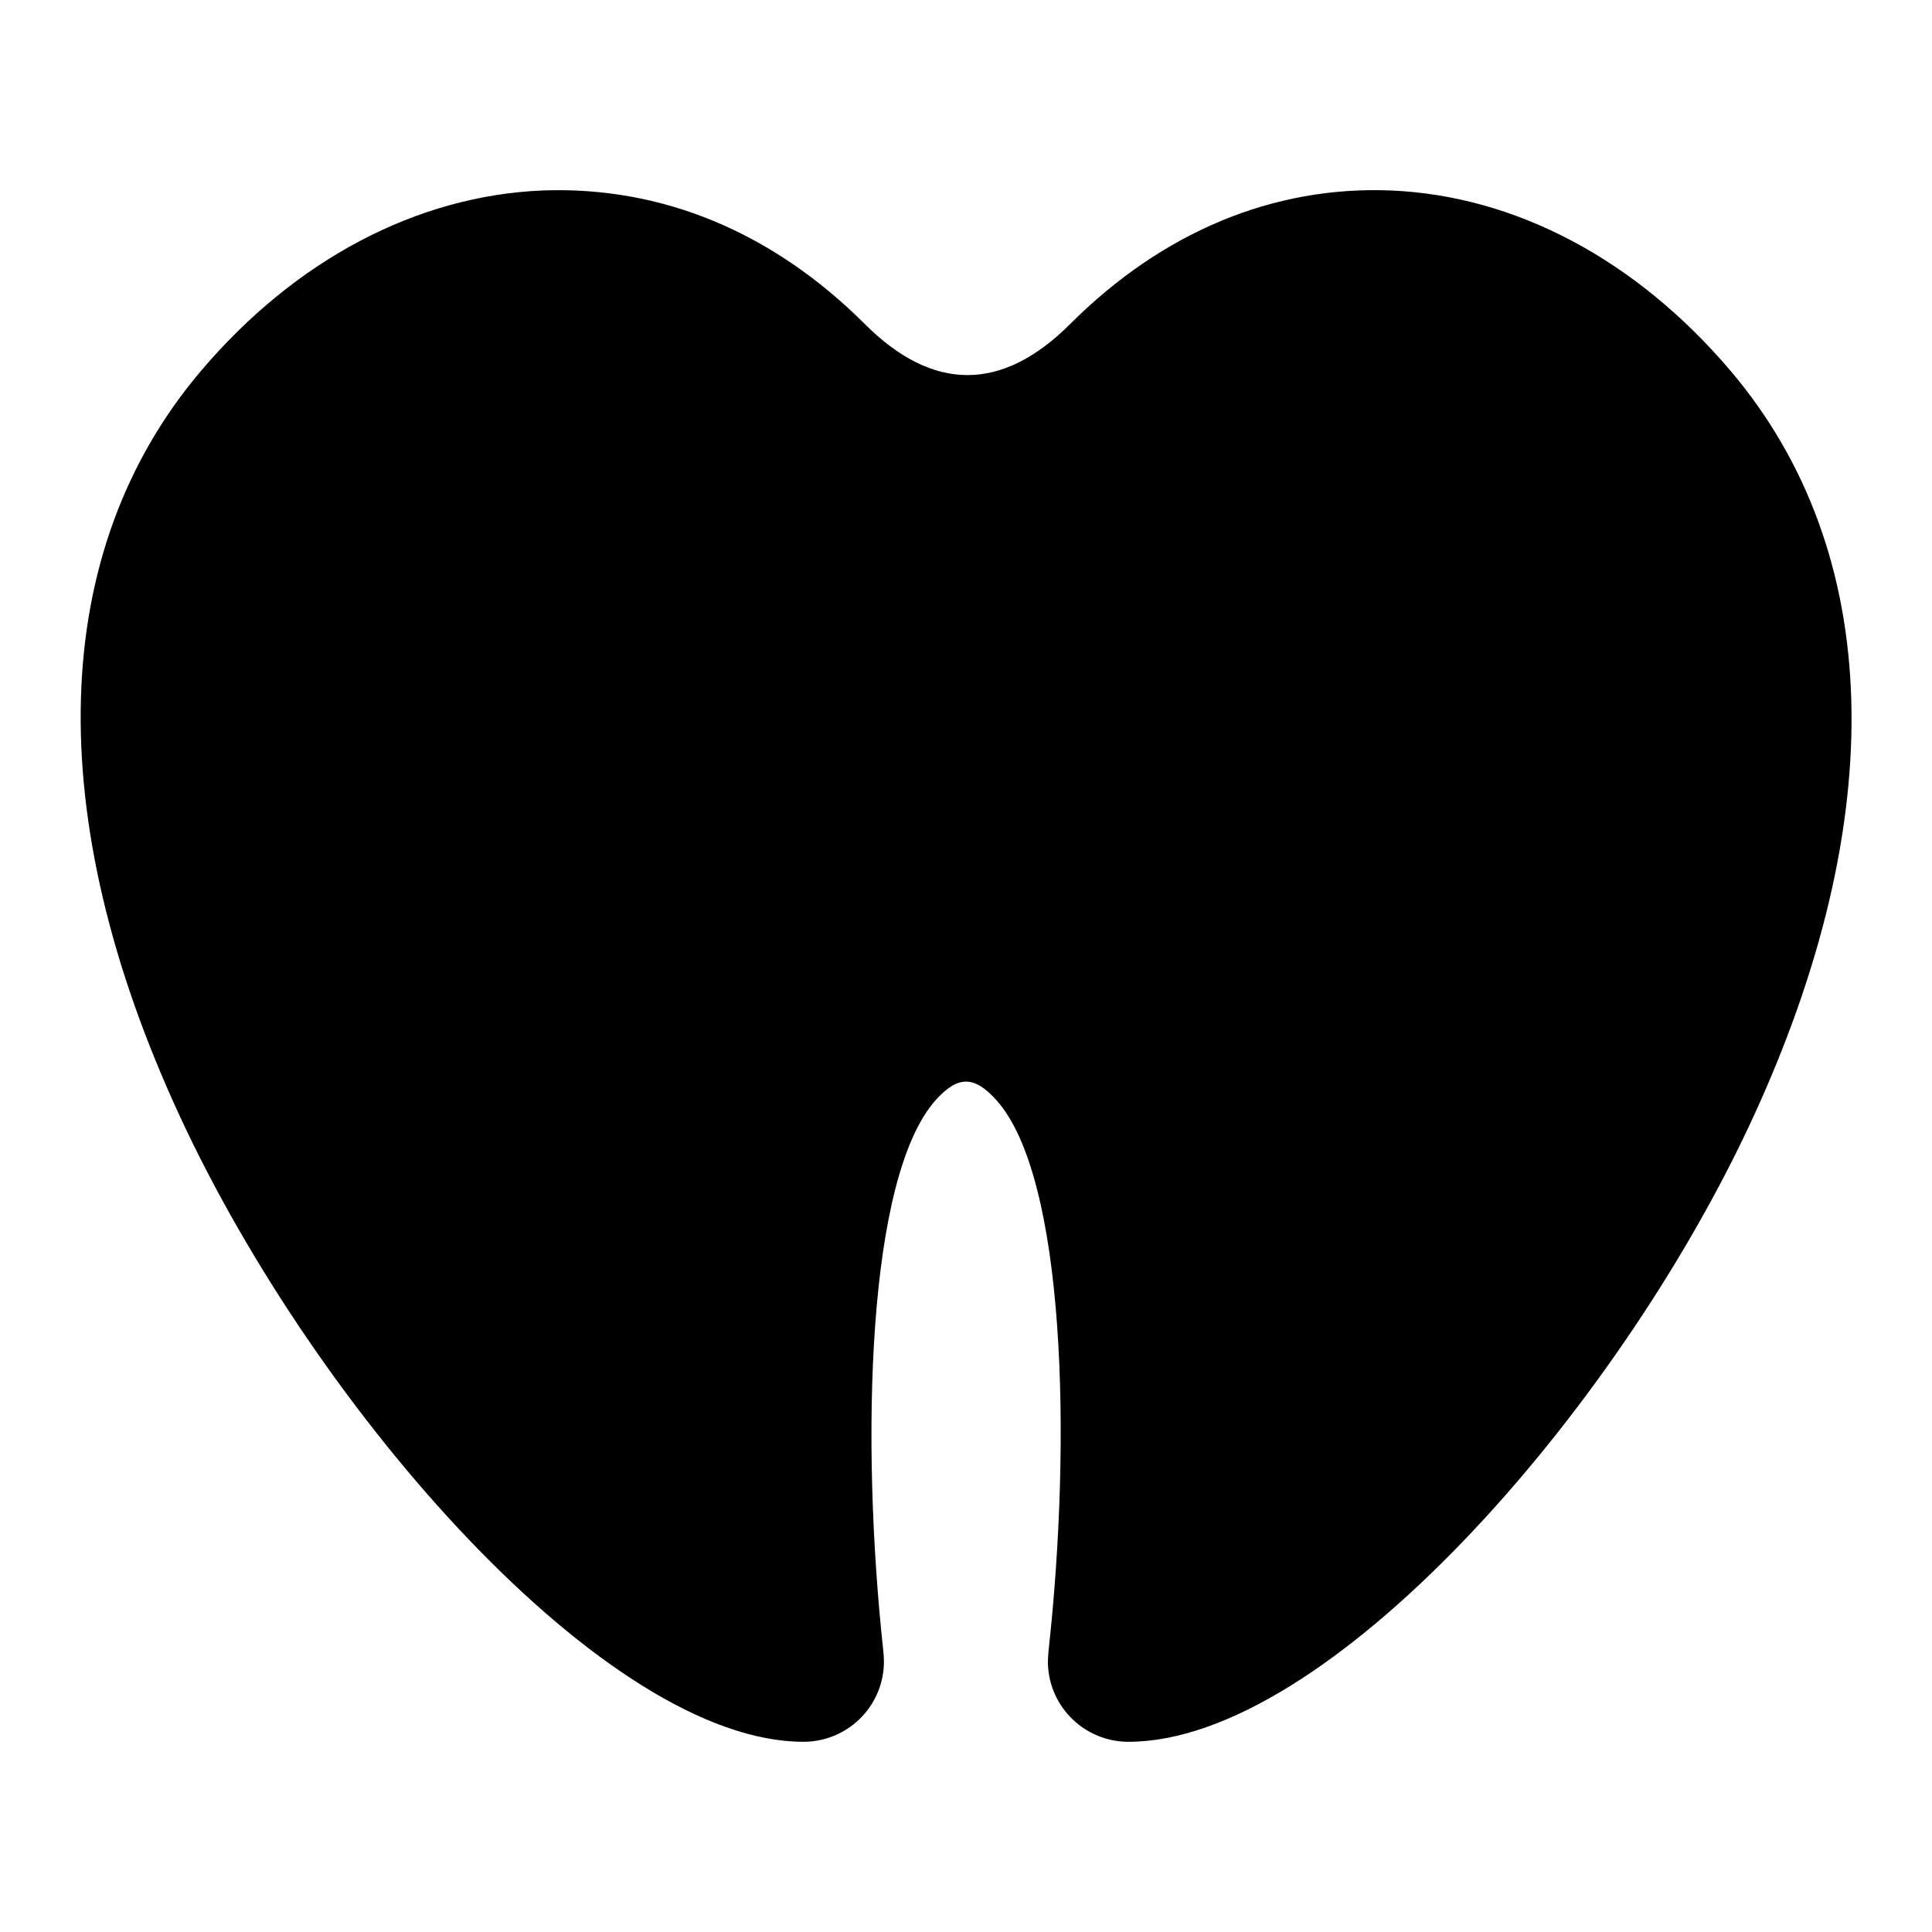 <?xml version="1.0" encoding="UTF-8"?>
<svg xmlns="http://www.w3.org/2000/svg" id="Layer_1" data-name="Layer 1" viewBox="0 0 24 24">
  <path d="M14.017,21.637c-.536,0-.977-.423-.999-.958-.002-.05,.003-.129,.008-.179,.288-2.621,.209-5.876-.647-6.832-.272-.304-.476-.312-.753-.005-.854,.952-.938,4.212-.654,6.839,.006,.049,.01,.127,.008,.177-.022,.536-.463,.958-.999,.958-2.445,0-6.045-4.095-7.747-7.771-1.729-3.734-1.635-7.022,.263-9.259,1.172-1.381,2.68-2.176,4.244-2.241,1.478-.055,2.854,.514,4.002,1.659,.845,.845,1.704,.847,2.551,0,1.146-1.145,2.525-1.717,3.98-1.659,1.551,.064,3.051,.859,4.224,2.241,1.907,2.248,2.002,5.551,.267,9.301-1.692,3.656-5.29,7.729-7.746,7.729Z"/>
</svg>
